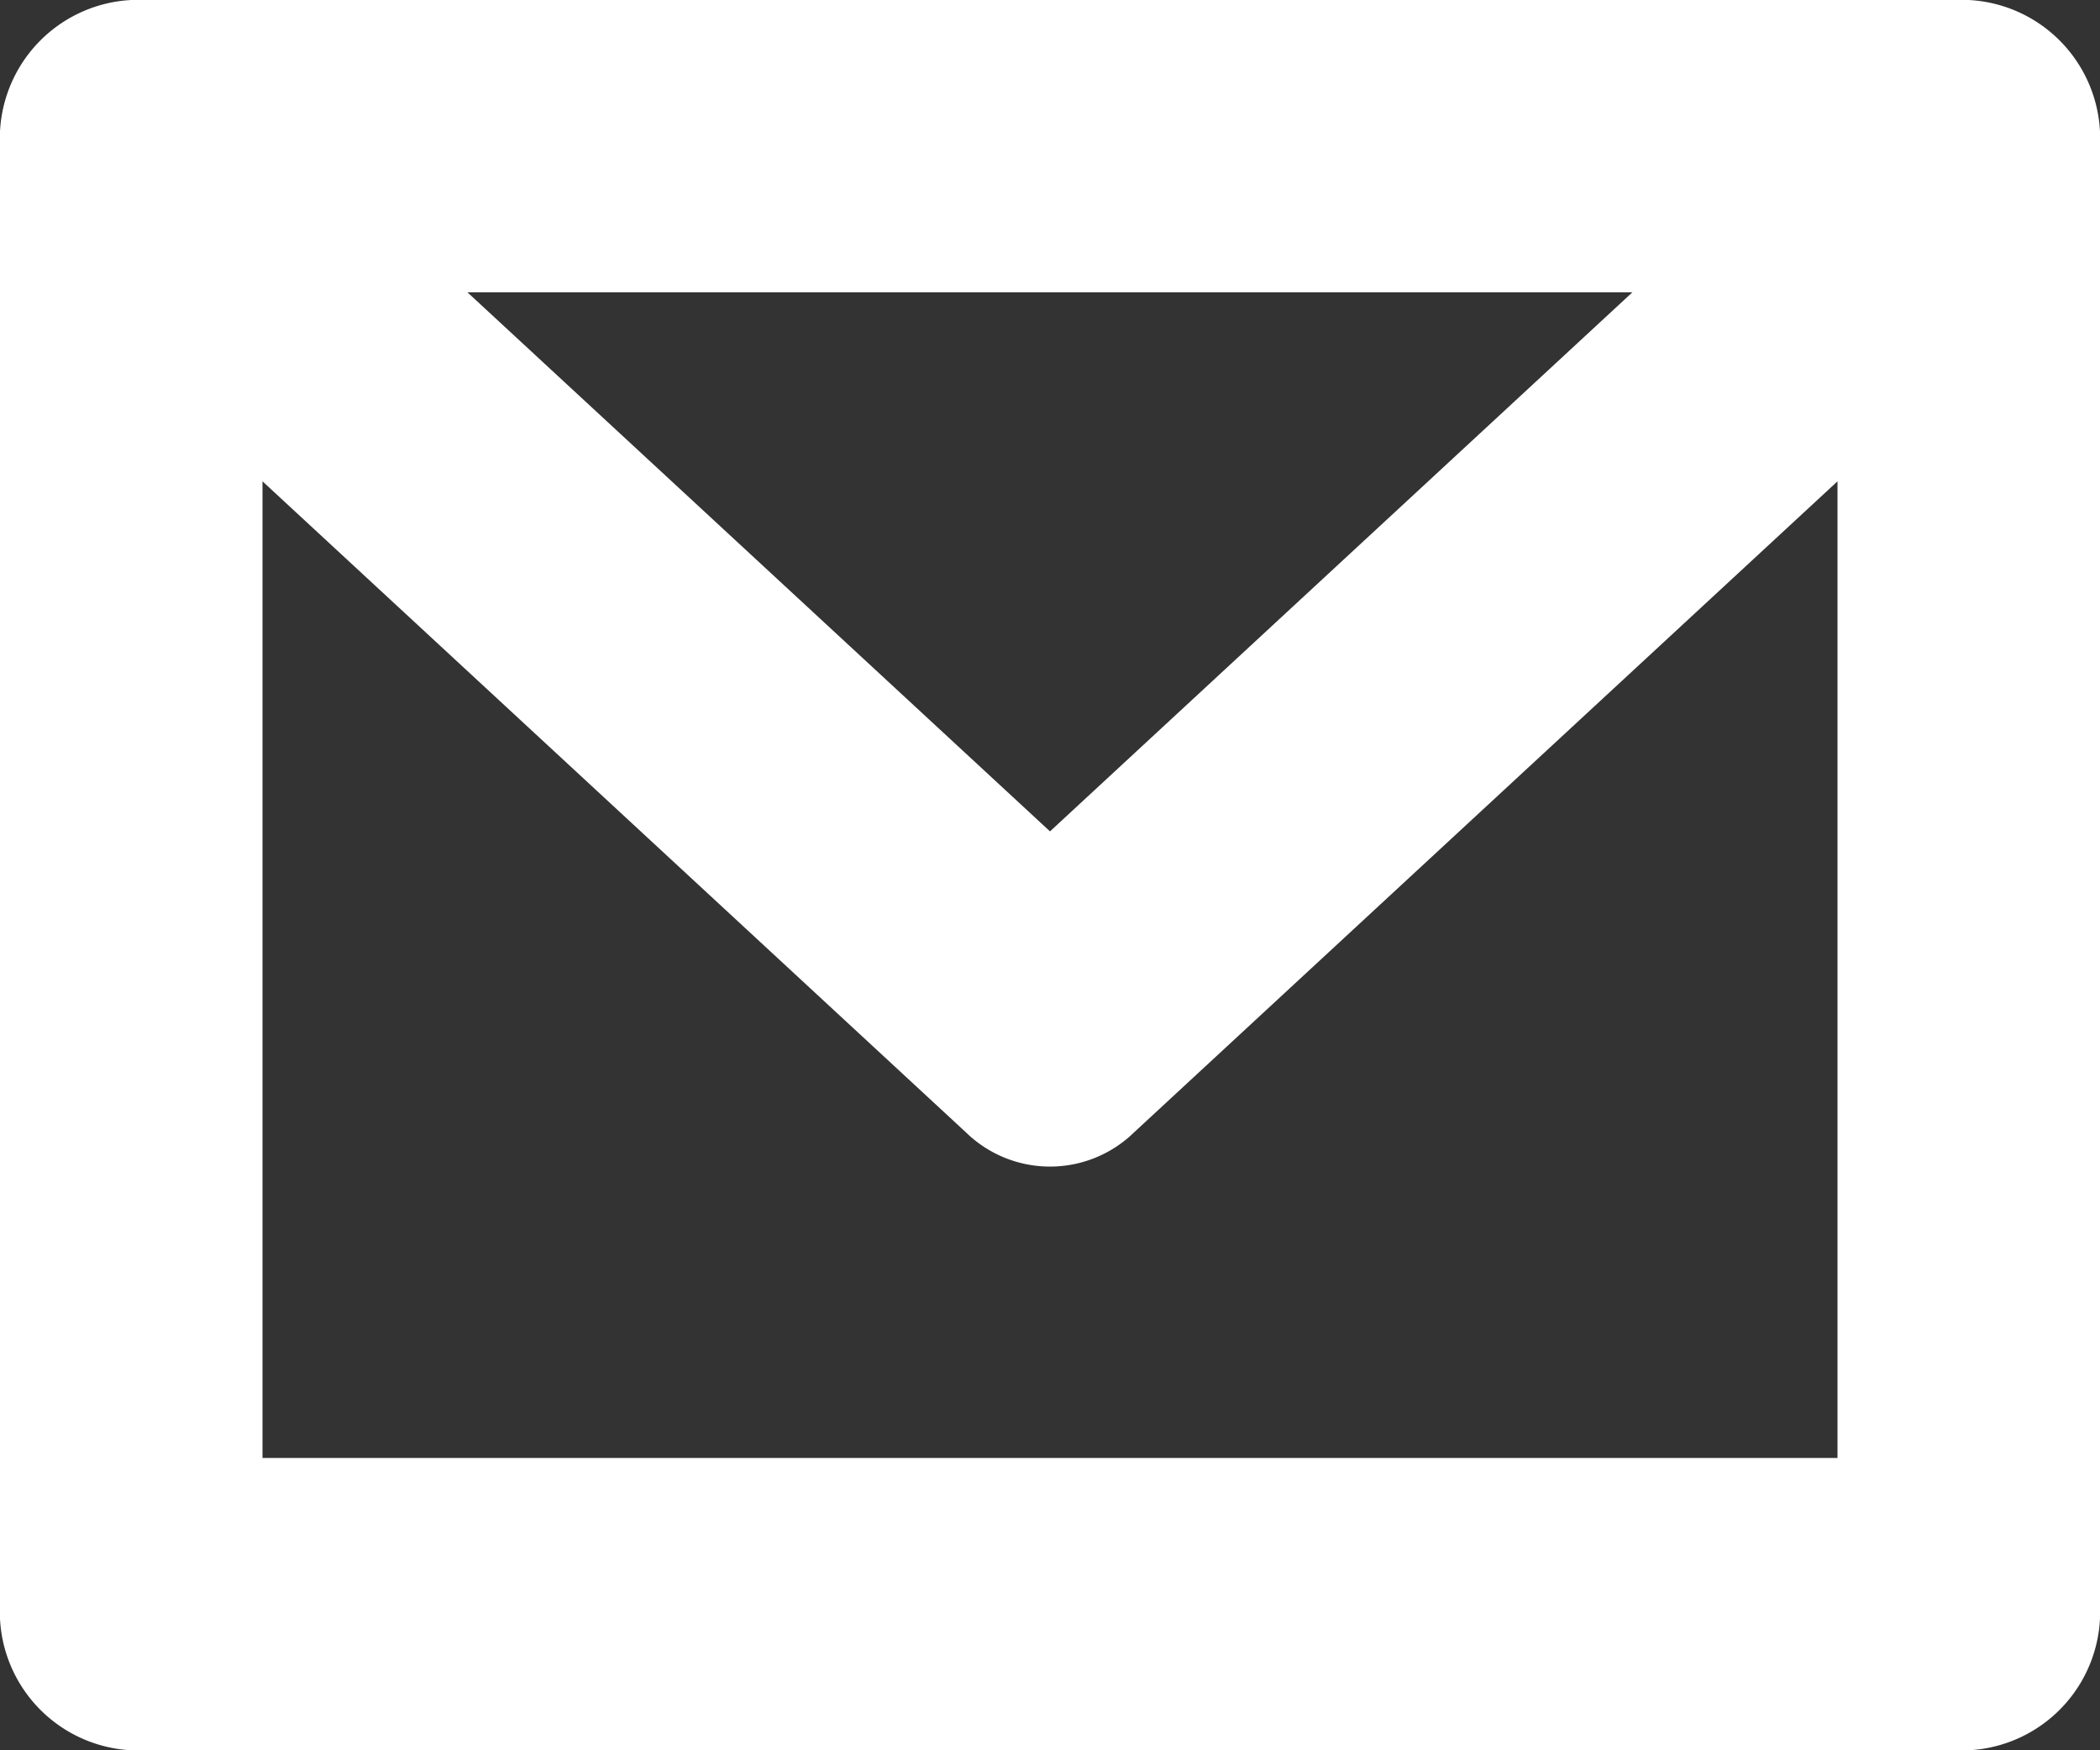 <svg xmlns="http://www.w3.org/2000/svg" width="12" height="10" viewBox="0 0 12 10">
  <rect x="0" y="0" width="12" height="10" fill="#333333" stroke="none"/>
  <defs>
    <style>
      .cls-1 {
        fill: #fff;
        fill-rule: evenodd;
      }
    </style>
  </defs>
  <path class="cls-1" d="M327.25,1334h-10.5a0.792,0.792,0,0,1-.75-0.83v-8.34a0.792,0.792,0,0,1,.75-0.83h10.5a0.792,0.792,0,0,1,.75.83v8.34A0.792,0.792,0,0,1,327.25,1334Zm-9.75-1.67h9v-5.58l-4.02,3.72a0.688,0.688,0,0,1-.96,0l-4.02-3.72v5.58Zm1.171-6.66,3.329,3.08,3.328-3.08h-6.657Z" transform="translate(-316 -1324)"/>
</svg>
